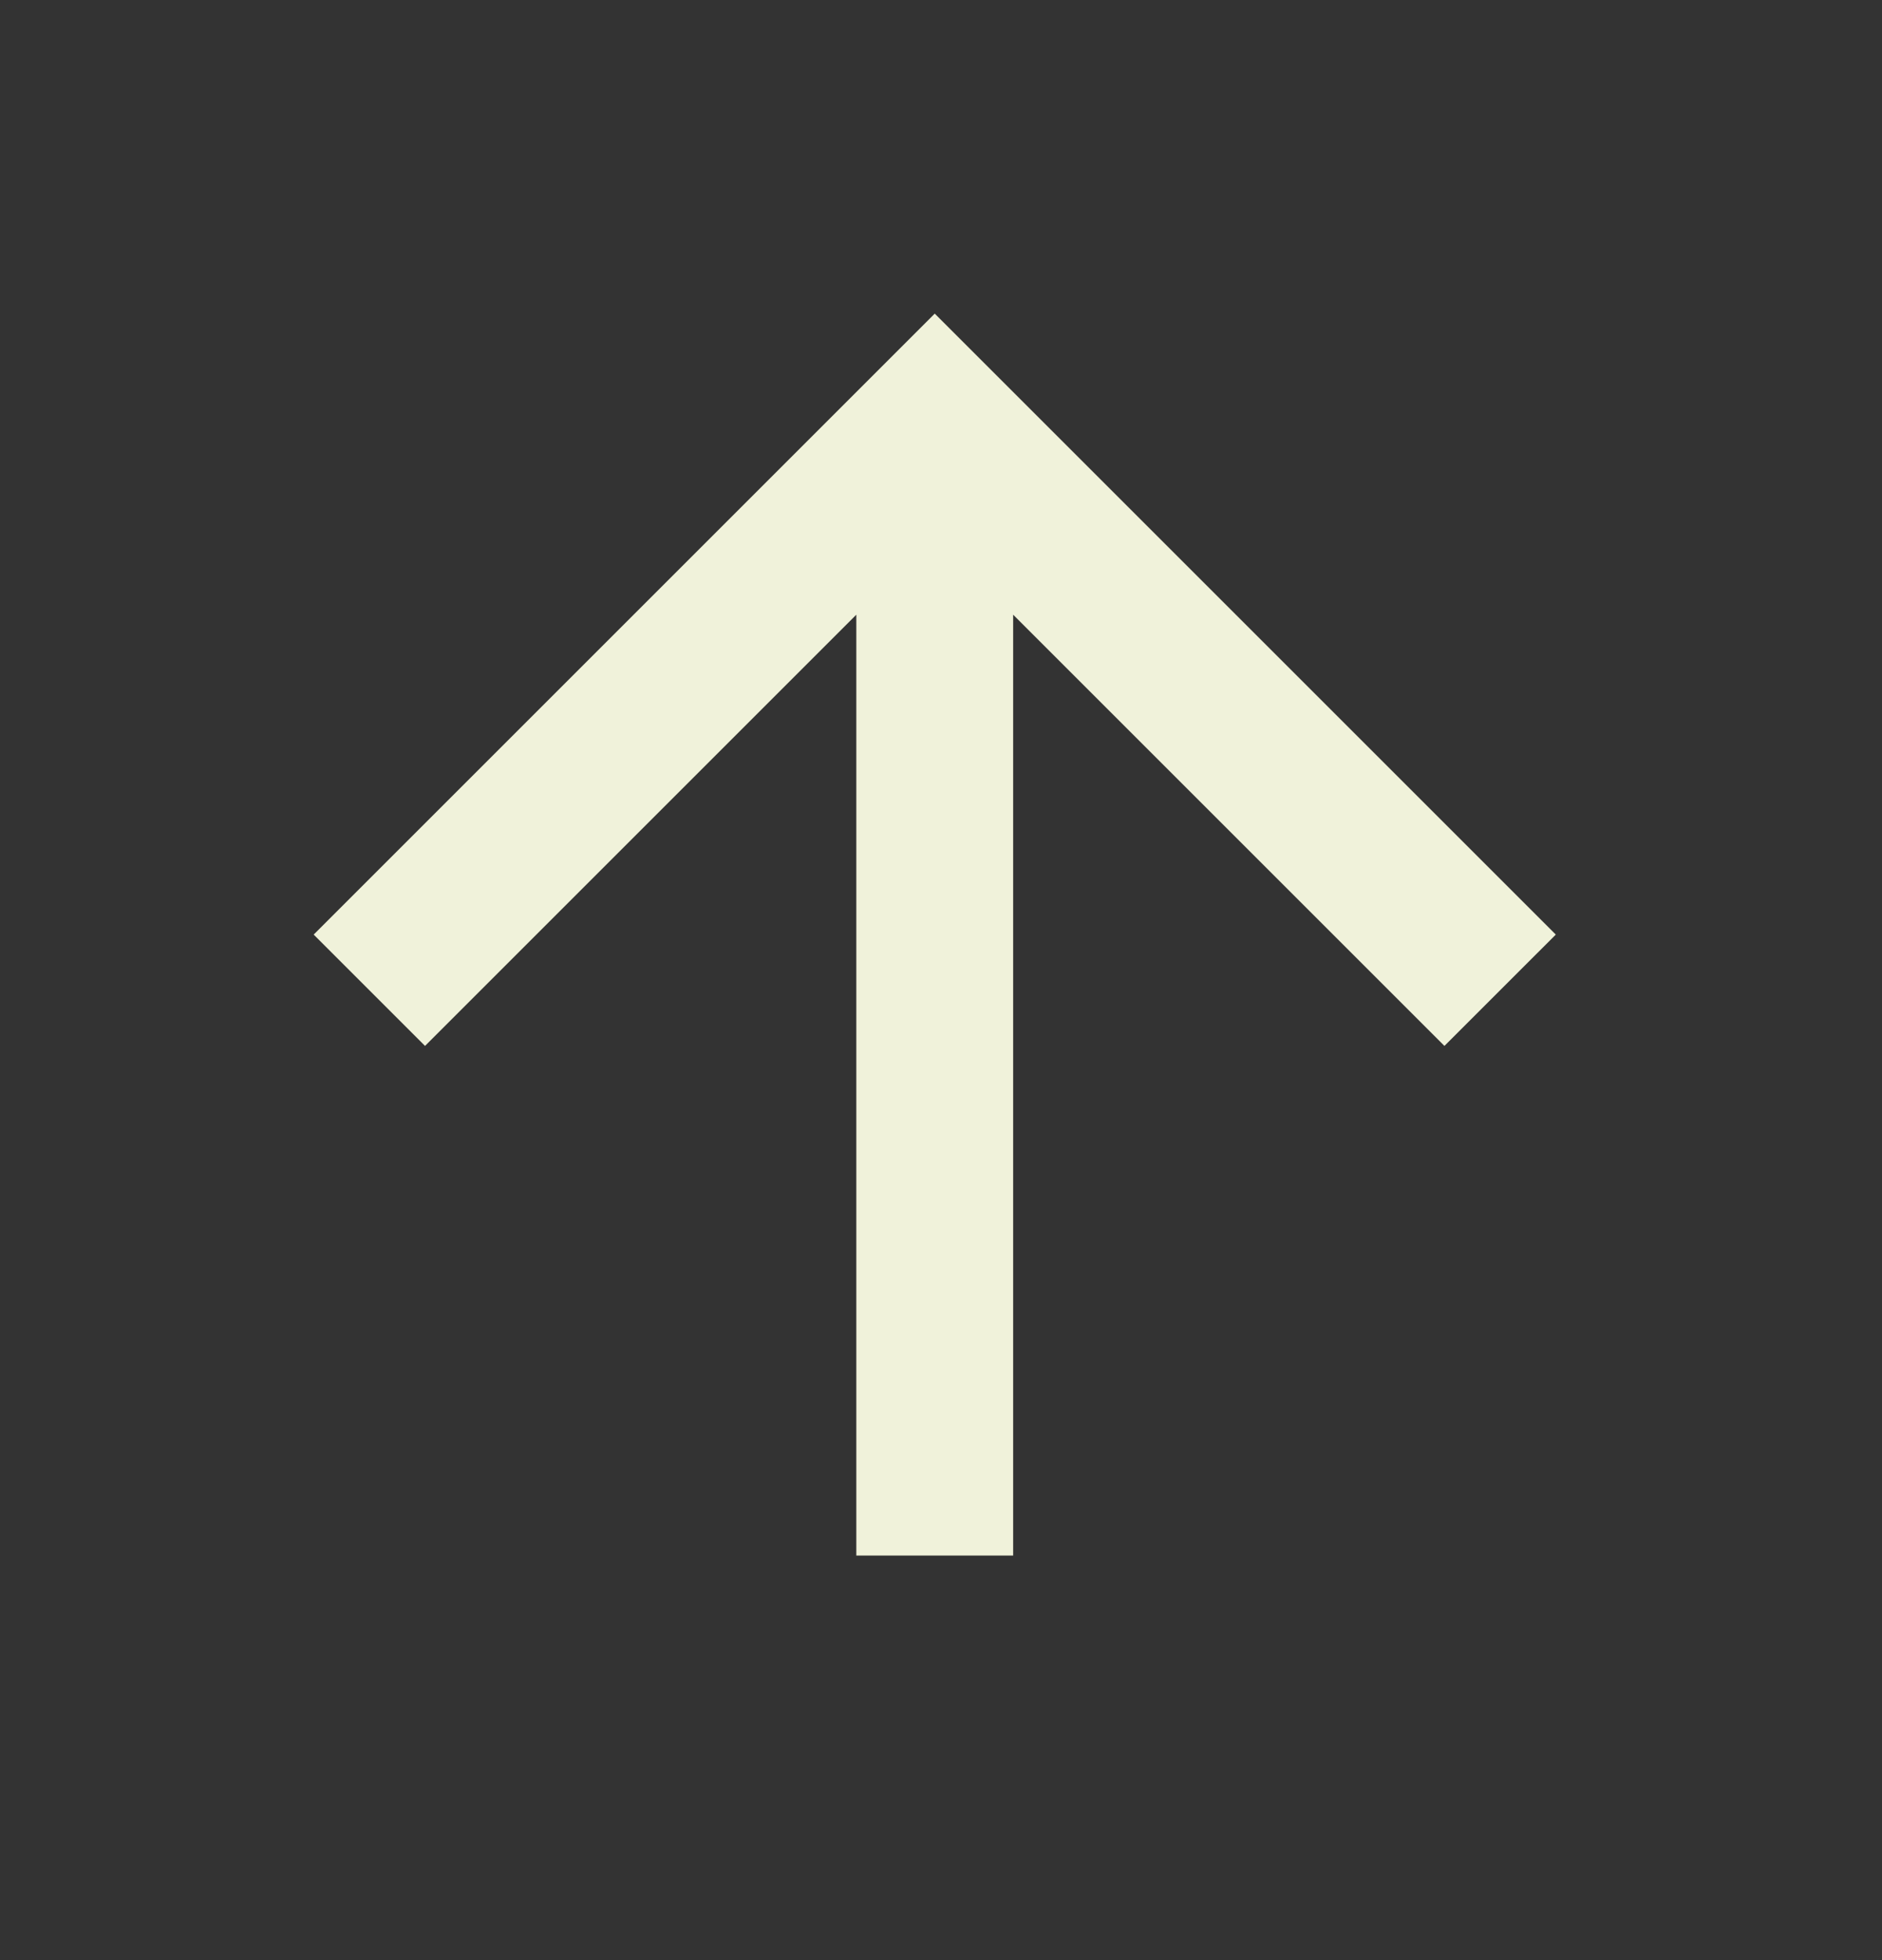 <svg width="24" height="25" viewBox="0 0 24 25" fill="none" xmlns="http://www.w3.org/2000/svg">
<rect x="0" y="0" width="24" height="25" fill="#333333" stroke="none"/>
<path d="M12.92 19.84H10.92V7.84L5.42 13.34L4 11.92L11.92 4L19.84 11.92L18.42 13.34L12.92 7.84V19.84Z" fill="#F0F2DA"/>
</svg>

